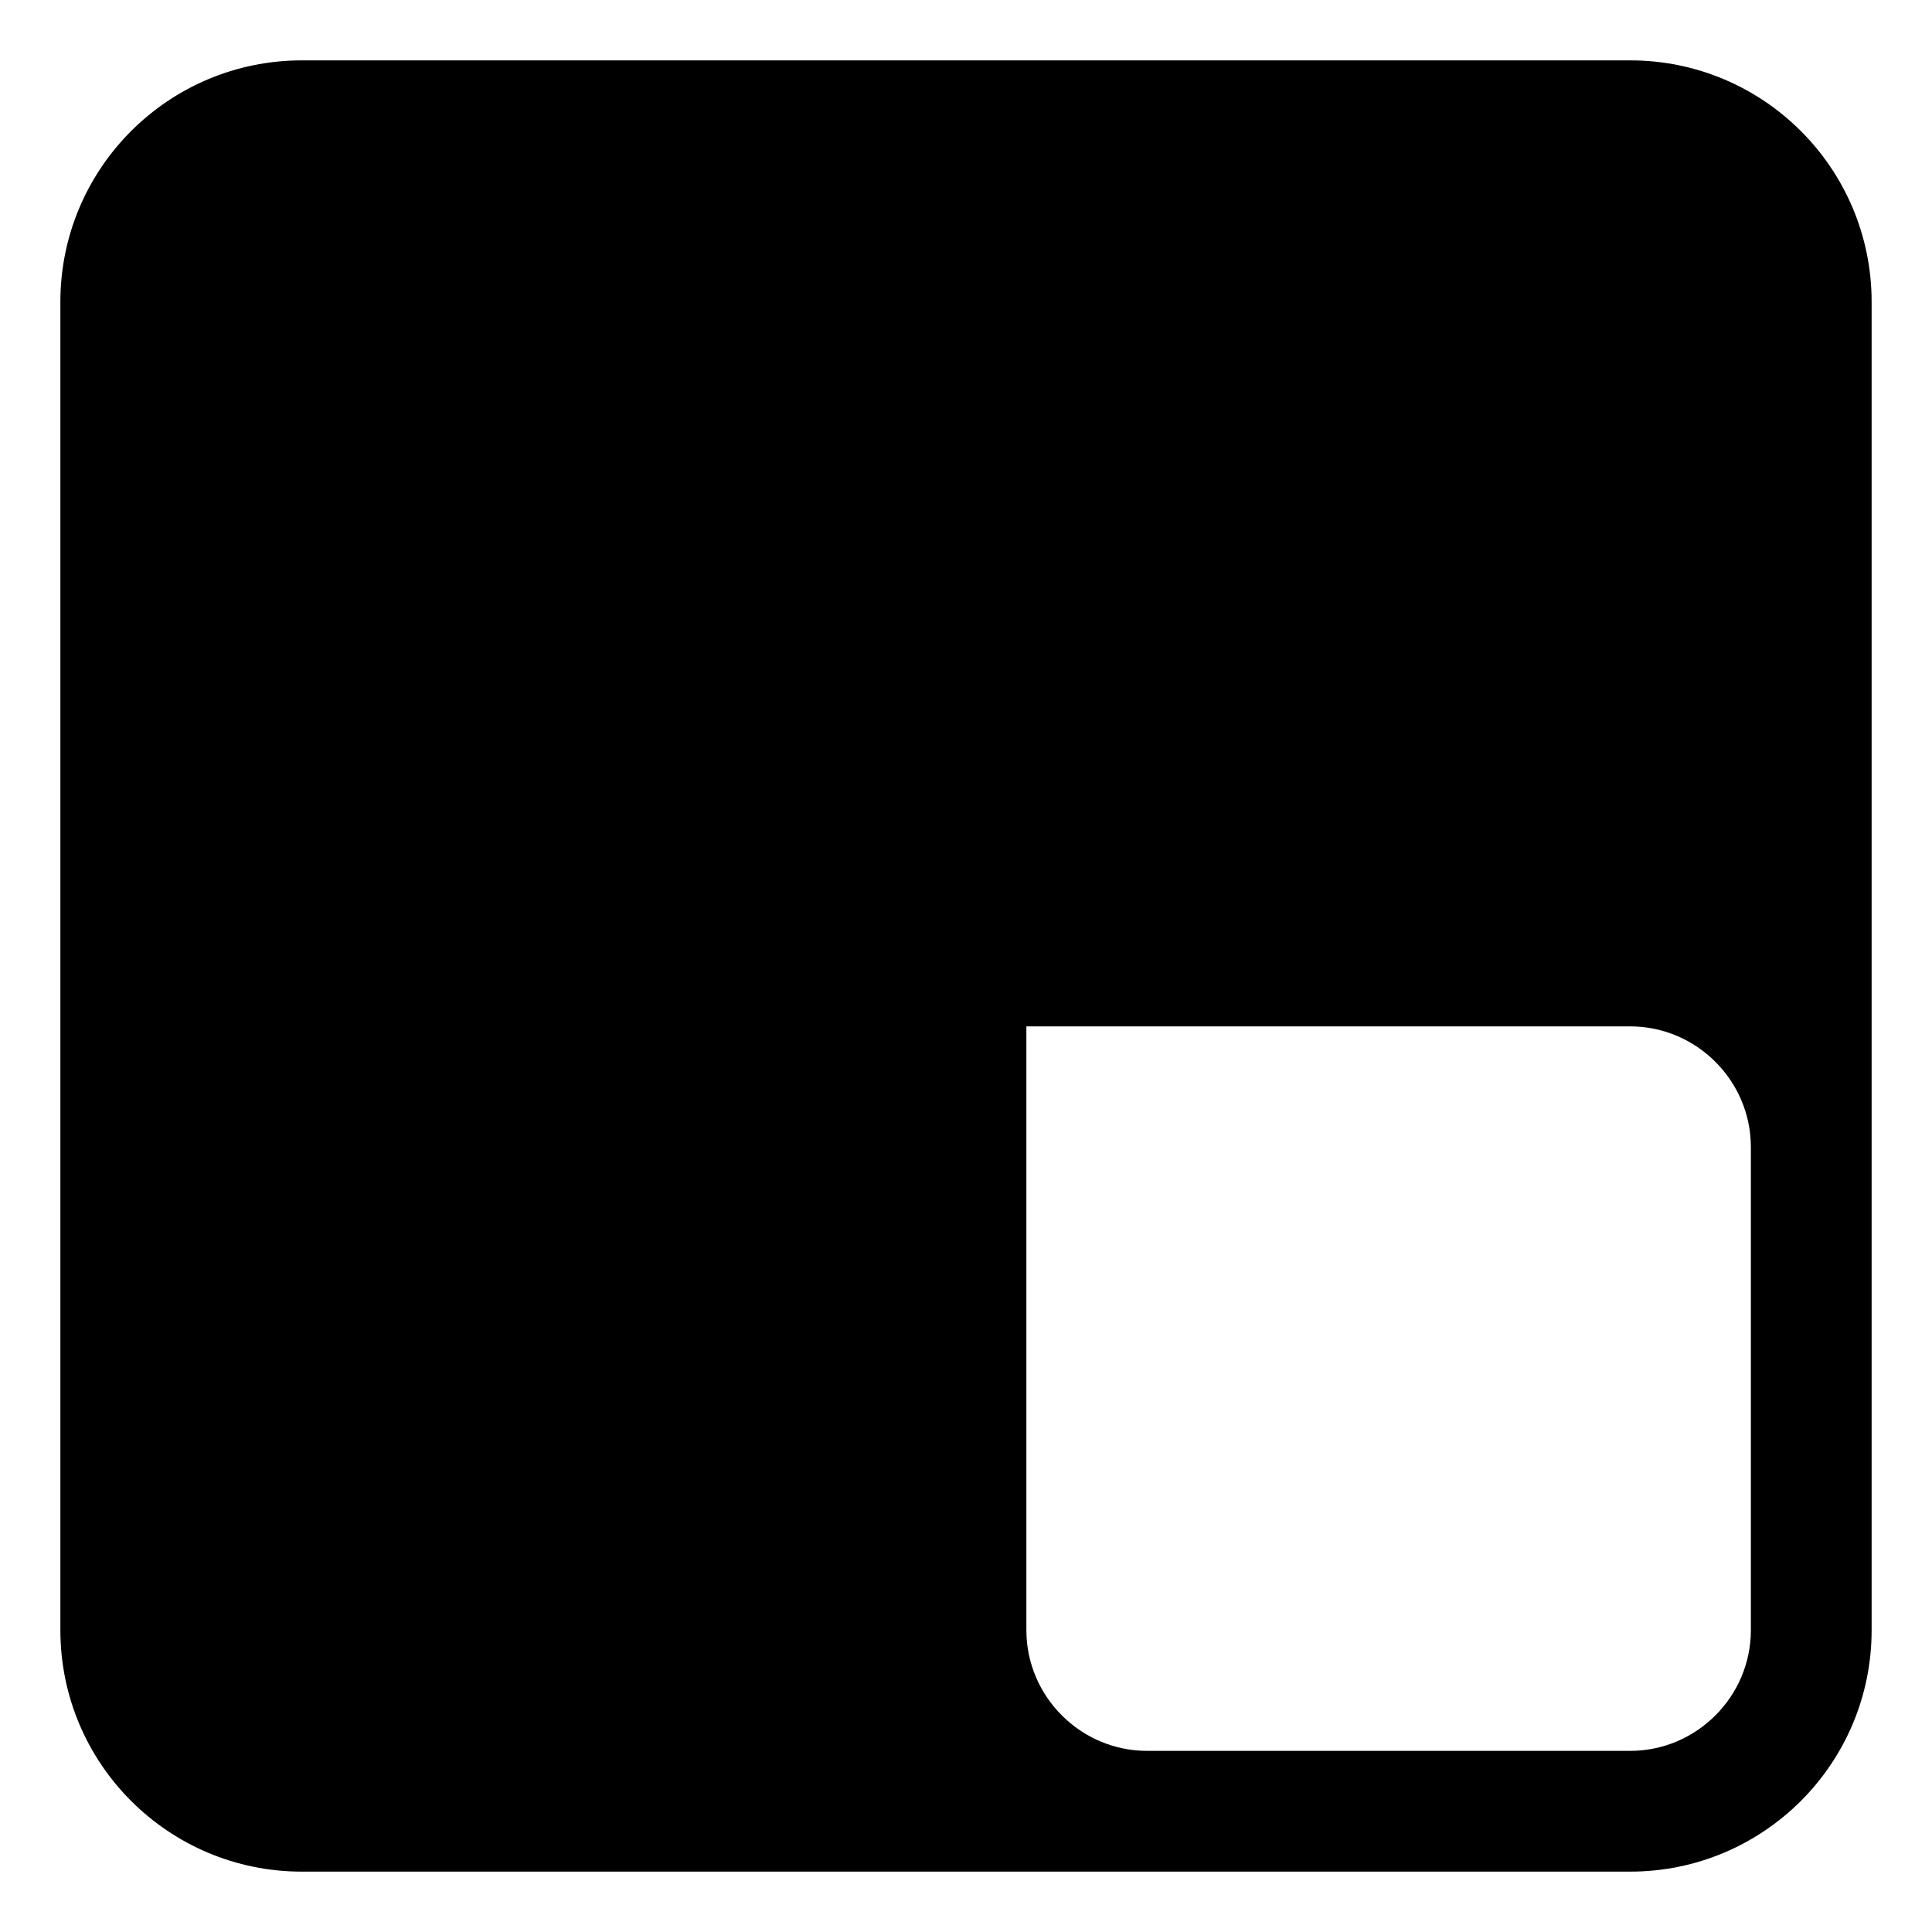 <?xml version="1.0" encoding="UTF-8"?><svg id="a" xmlns="http://www.w3.org/2000/svg" width="32" height="32" viewBox="0 0 32 32"><path d="M31,27V5c0-2.21-1.79-4-4-4H5c-2.21,0-4,1.79-4,4V27c0,2.21,1.79,4,4,4H27c2.21,0,4-1.79,4-4Zm-2,0c0,1.1-.9,2-2,2h-8c-1.1,0-2-.9-2-2v-10h10c1.1,0,2,.9,2,2v8Z"/></svg>